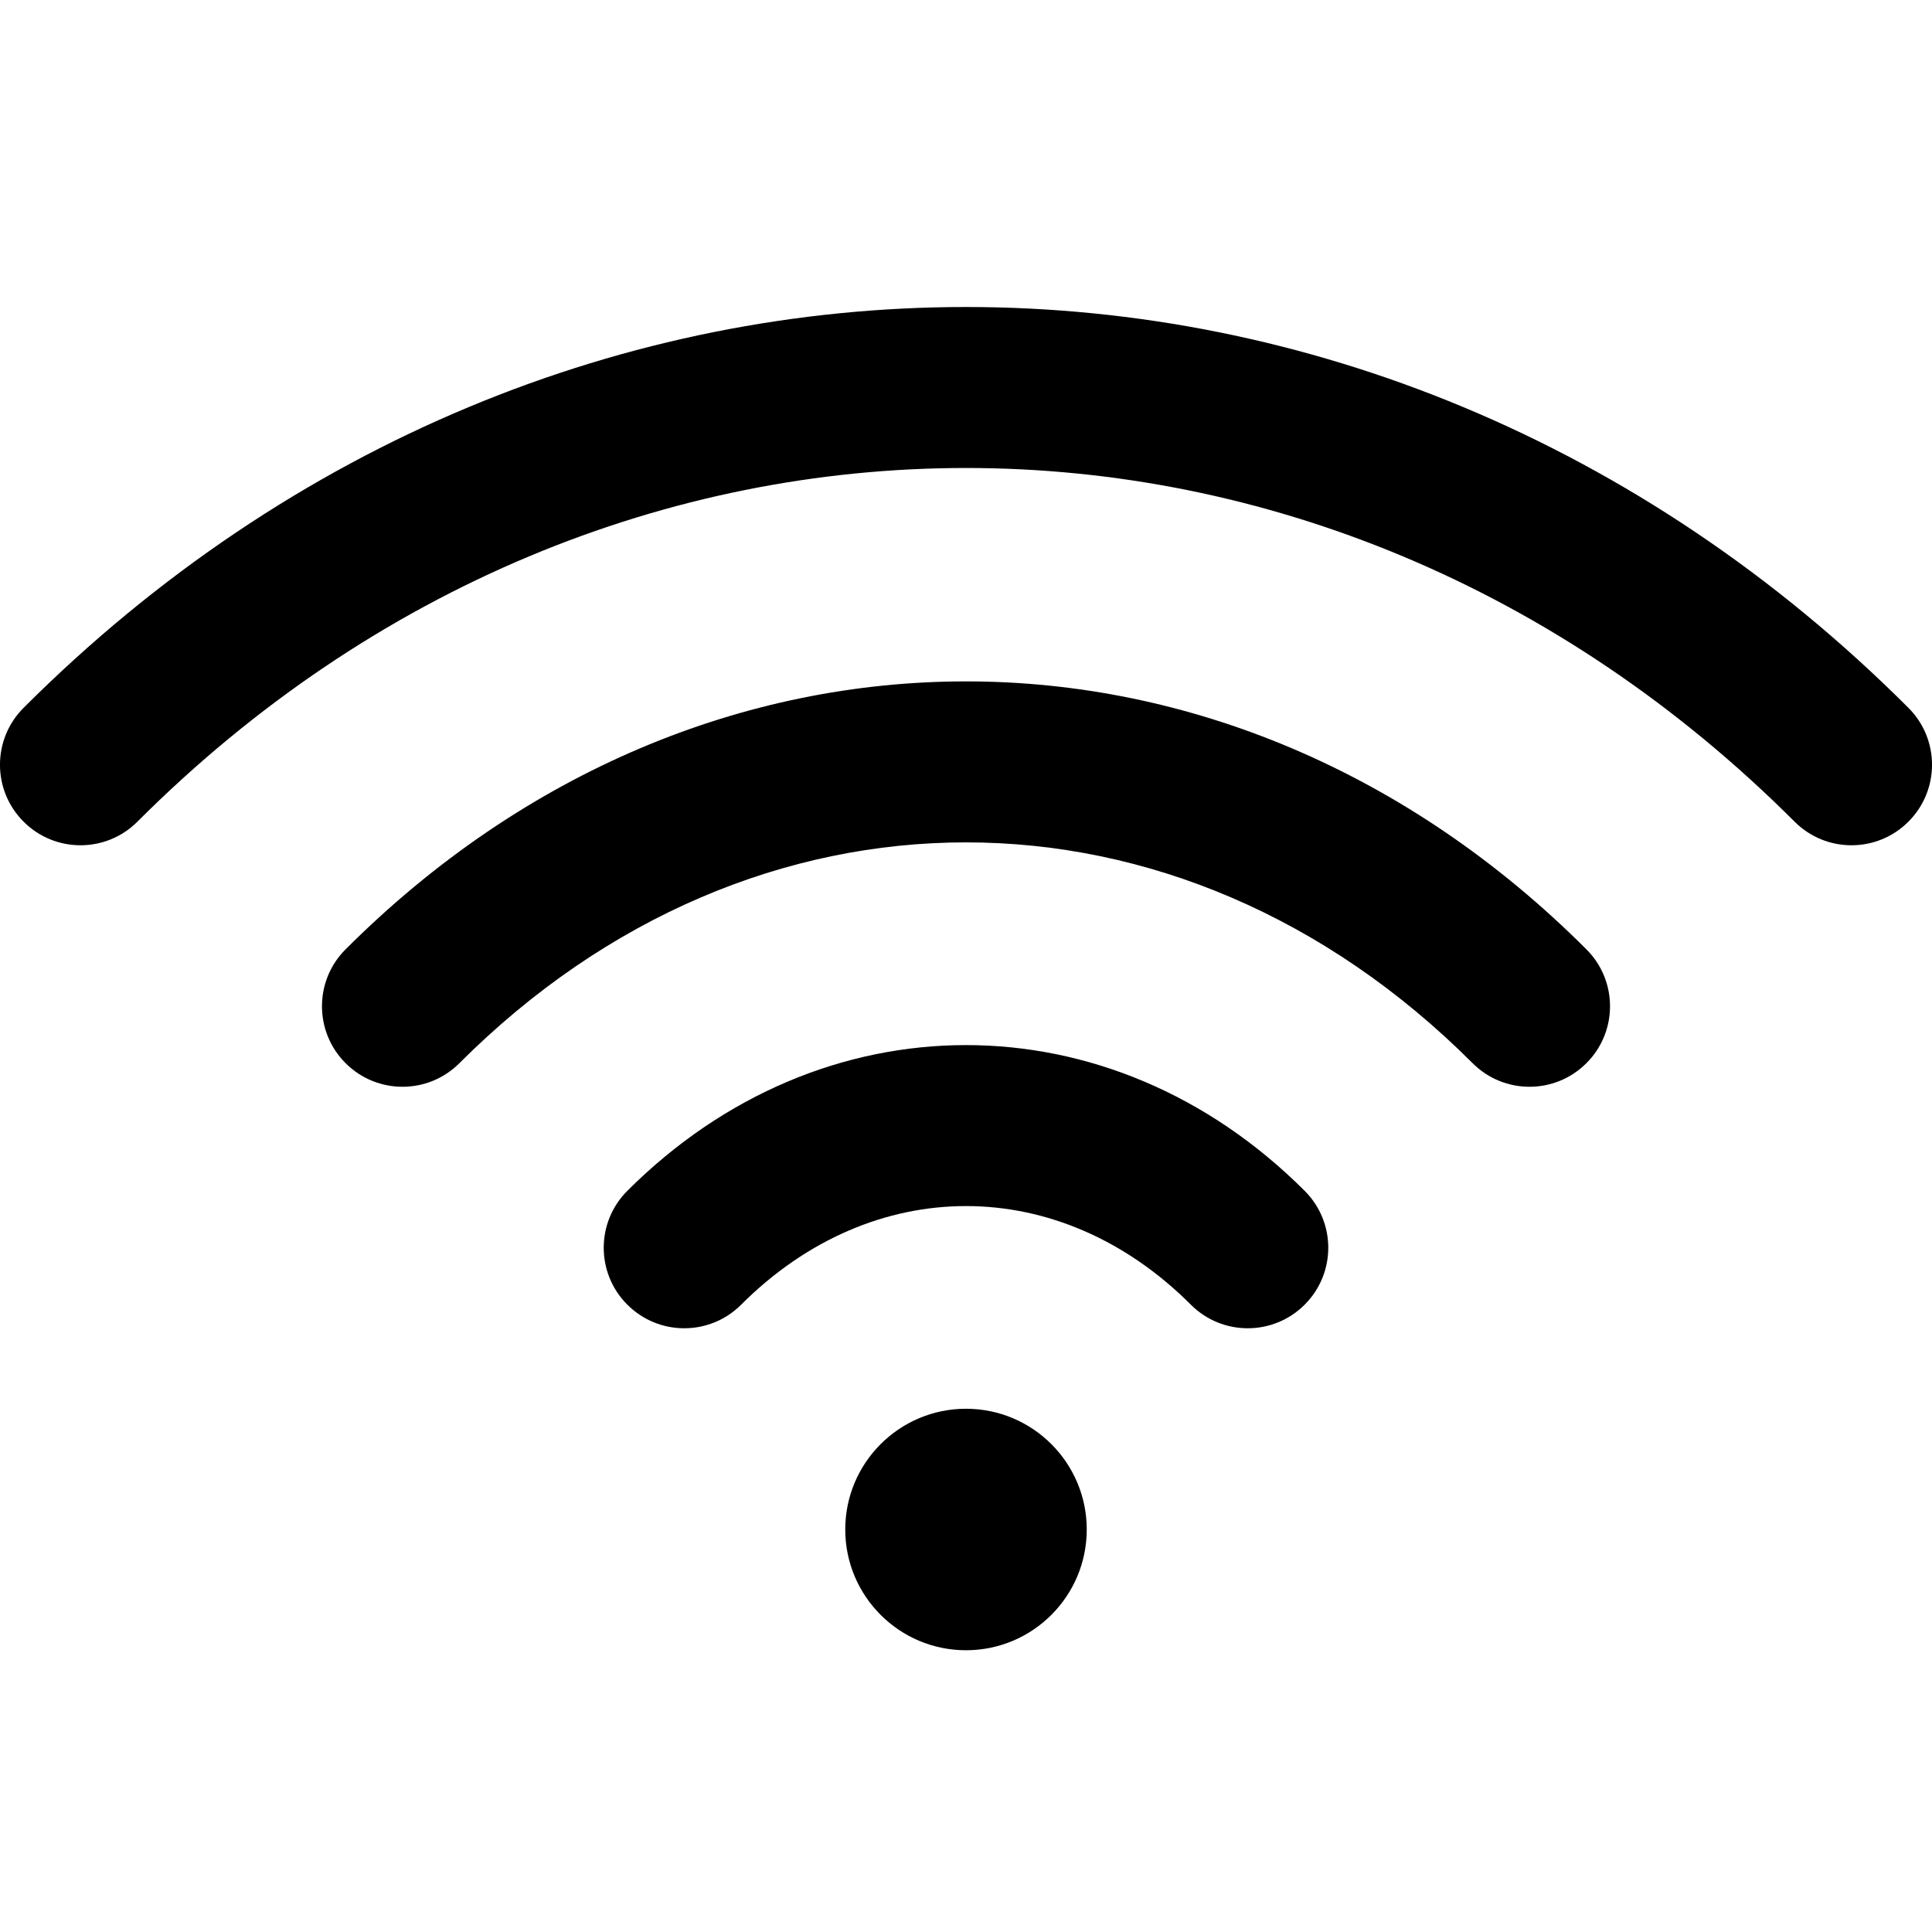 <?xml version="1.0" encoding="UTF-8"?>
<svg width="24px" height="24px" viewBox="0 0 24 24" version="1.1" xmlns="http://www.w3.org/2000/svg" xmlns:xlink="http://www.w3.org/1999/xlink">
    <!-- Generator: Sketch 44.1 (41455) - http://www.bohemiancoding.com/sketch -->
    <title>Bold/SVG/wifi-2</title>
    <desc>Created with Sketch.</desc>
    <defs></defs>
    <g id="Bold-Outline" stroke="none" stroke-width="1" fill="none" fill-rule="evenodd">
        <g id="wifi-2" fill-rule="nonzero" fill="#000000">
            <path d="M23.707,8.793 C24.098,9.183 24.098,9.817 23.707,10.207 C23.317,10.598 22.683,10.598 22.293,10.207 C16.435,4.349 7.565,4.349 1.707,10.207 C1.317,10.598 0.683,10.598 0.293,10.207 C-0.098,9.817 -0.098,9.183 0.293,8.793 C6.932,2.154 17.068,2.154 23.707,8.793 Z M19.707,11.793 C20.098,12.183 20.098,12.817 19.707,13.207 C19.317,13.598 18.683,13.598 18.293,13.207 C14.636,9.55 9.364,9.55 5.707,13.207 C5.317,13.598 4.683,13.598 4.293,13.207 C3.902,12.817 3.902,12.183 4.293,11.793 C8.731,7.355 15.269,7.355 19.707,11.793 Z M16.207,14.793 C16.598,15.183 16.598,15.817 16.207,16.207 C15.817,16.598 15.183,16.598 14.793,16.207 C13.16,14.574 10.84,14.574 9.207,16.207 C8.817,16.598 8.183,16.598 7.793,16.207 C7.402,15.817 7.402,15.183 7.793,14.793 C10.207,12.379 13.793,12.379 16.207,14.793 Z M12,20.5 C11.172,20.5 10.5,19.828 10.5,19 C10.5,18.172 11.172,17.5 12,17.5 C12.828,17.5 13.5,18.172 13.5,19 C13.5,19.828 12.828,20.5 12,20.5 Z" id="shape"></path>
        </g>
    </g>
</svg>